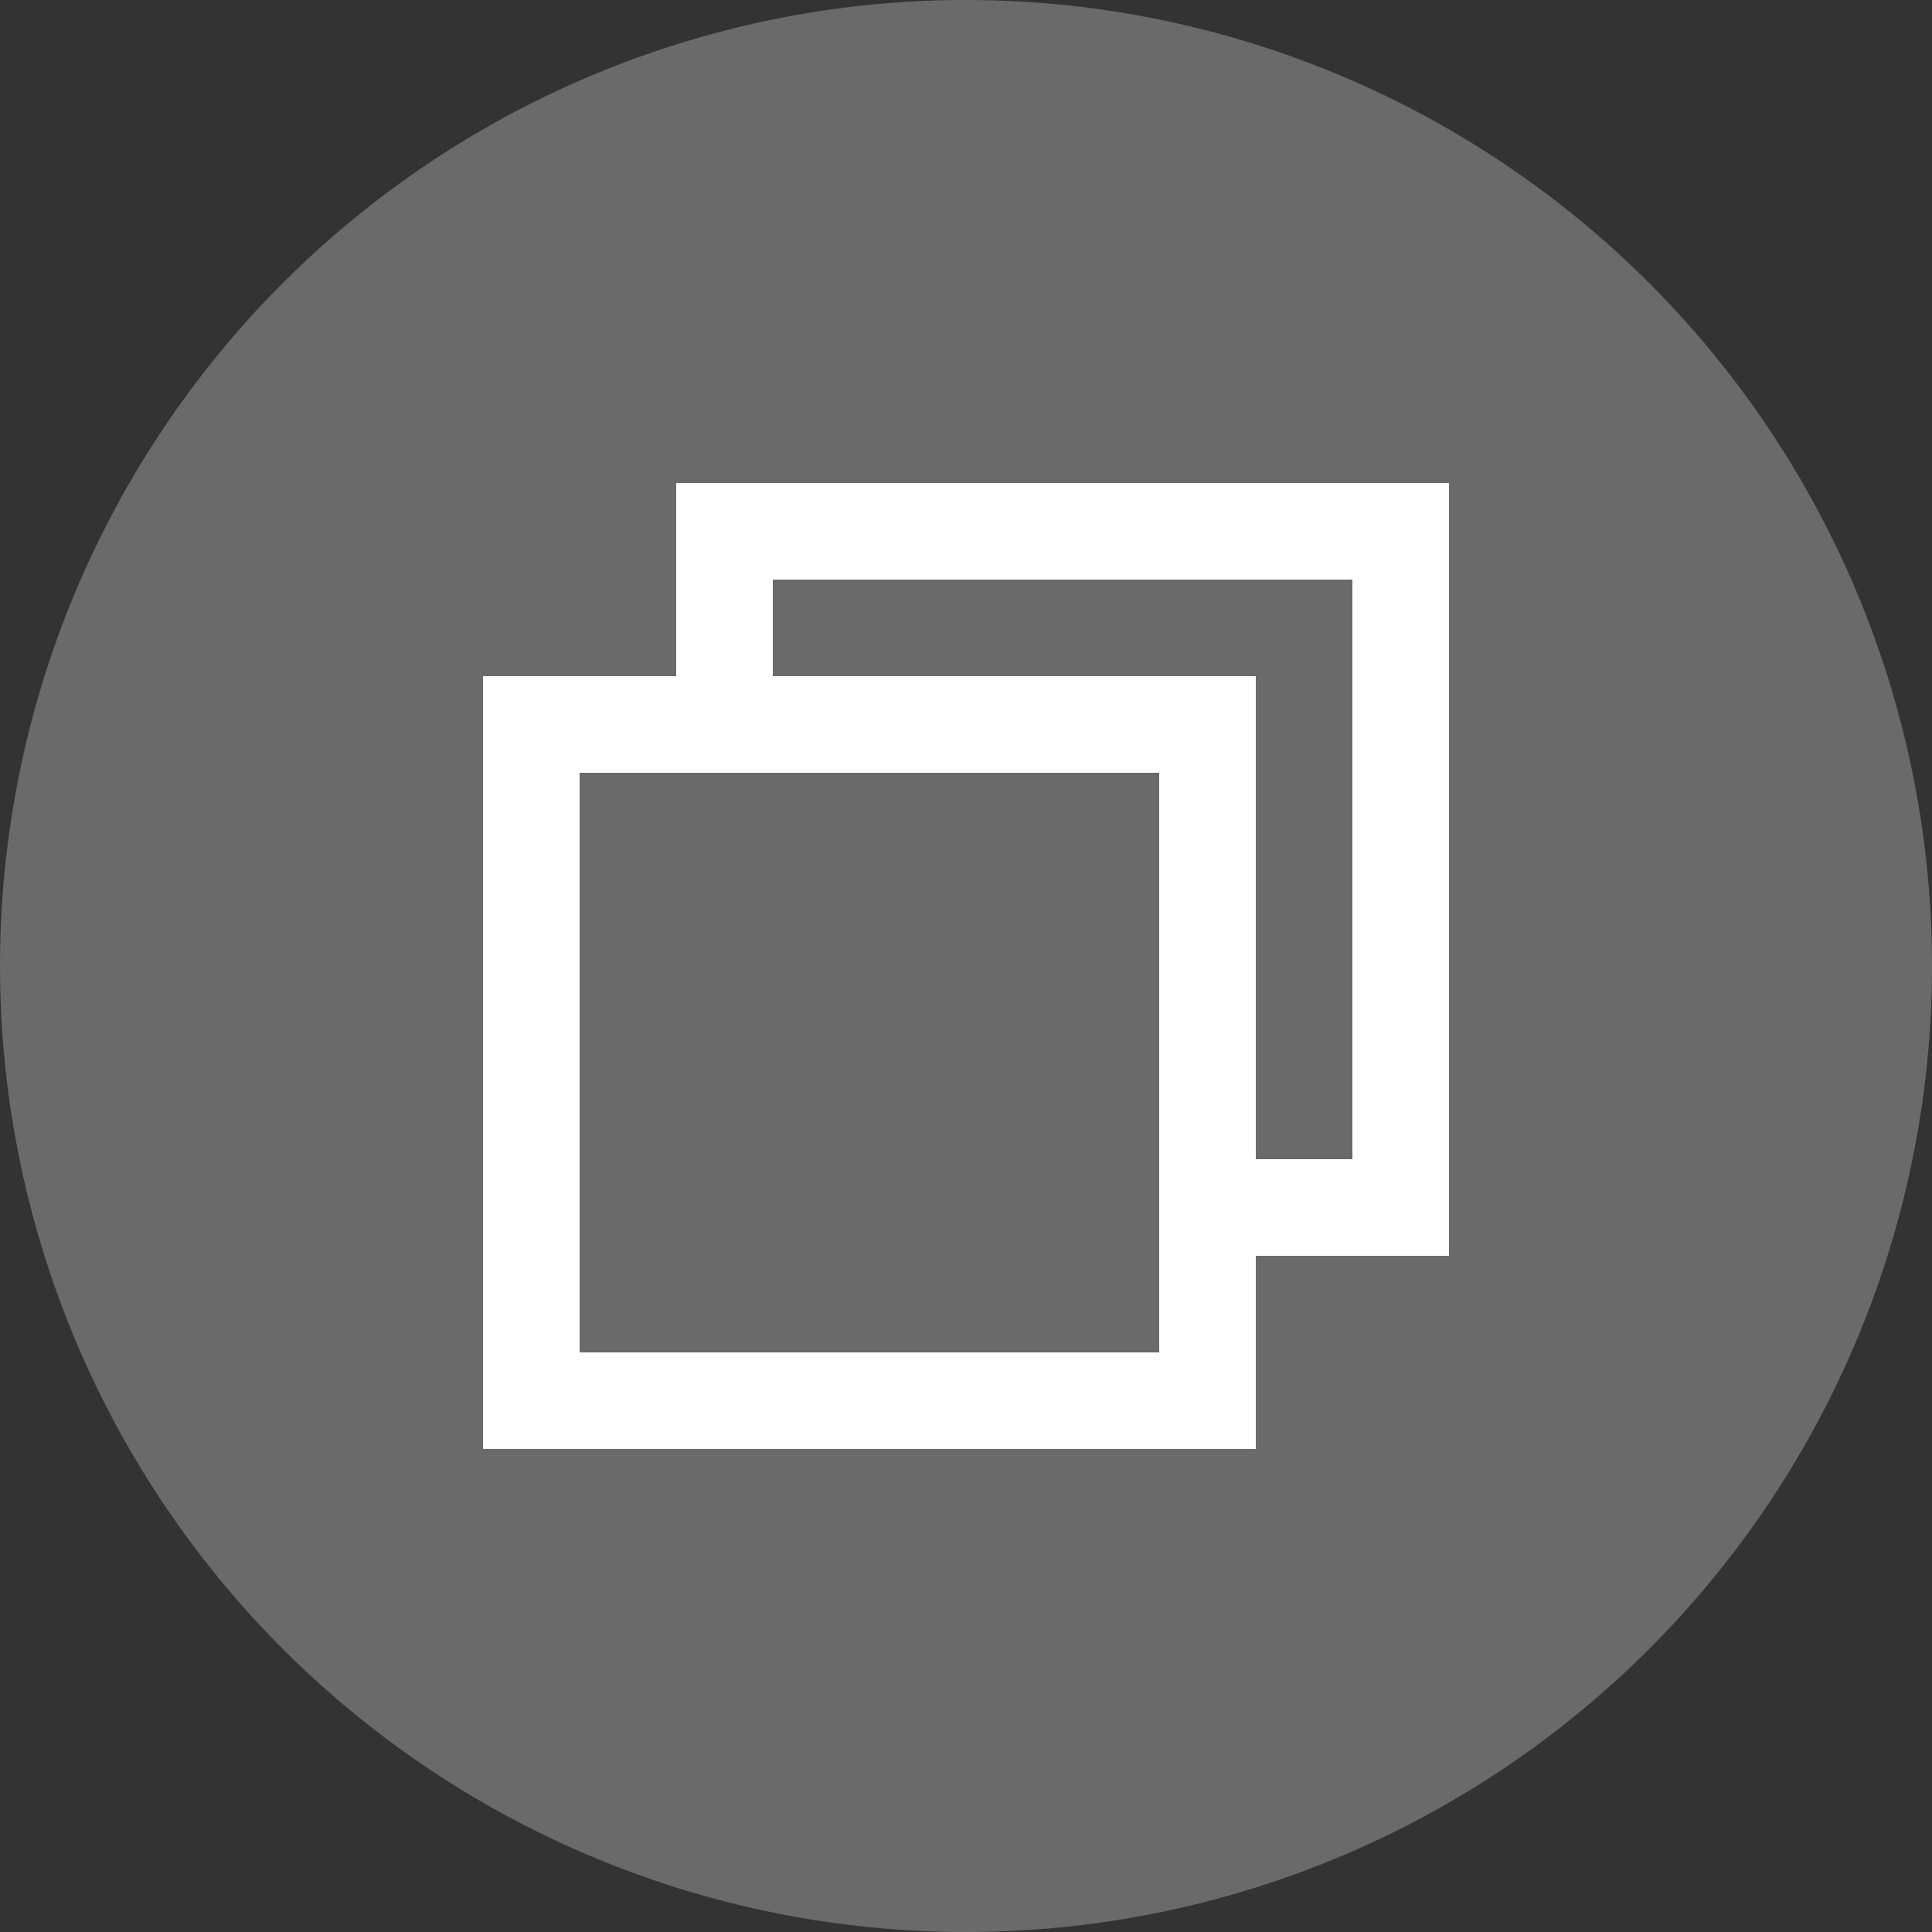 <svg width="16" height="16" version="1.1" viewBox="0 0 16 16" xmlns="http://www.w3.org/2000/svg">
 <rect x="0" y="0" width="16" height="16" fill="#333333" stroke="none"/>
 <path d="m16 8a8 8 0 0 1-7.994 8 8 8 0 0 1-8.006-7.989 8 8 0 0 1 7.983-8.011 8 8 0 0 1 8.017 7.977" fill="#dadada" fill-opacity=".333" fill-rule="evenodd" style="paint-order:markers stroke fill"/>
 <path d="m10.4 10.4v1.6h-6.4v-6.4h1.6v-1.6h6.4v6.4zm0.8-5.6h-4.8v0.8h4v4h0.8zm-6.4 1.6v4.8h4.8v-4.8z" fill="#ffffff" stroke-width=".8"/>
</svg>
